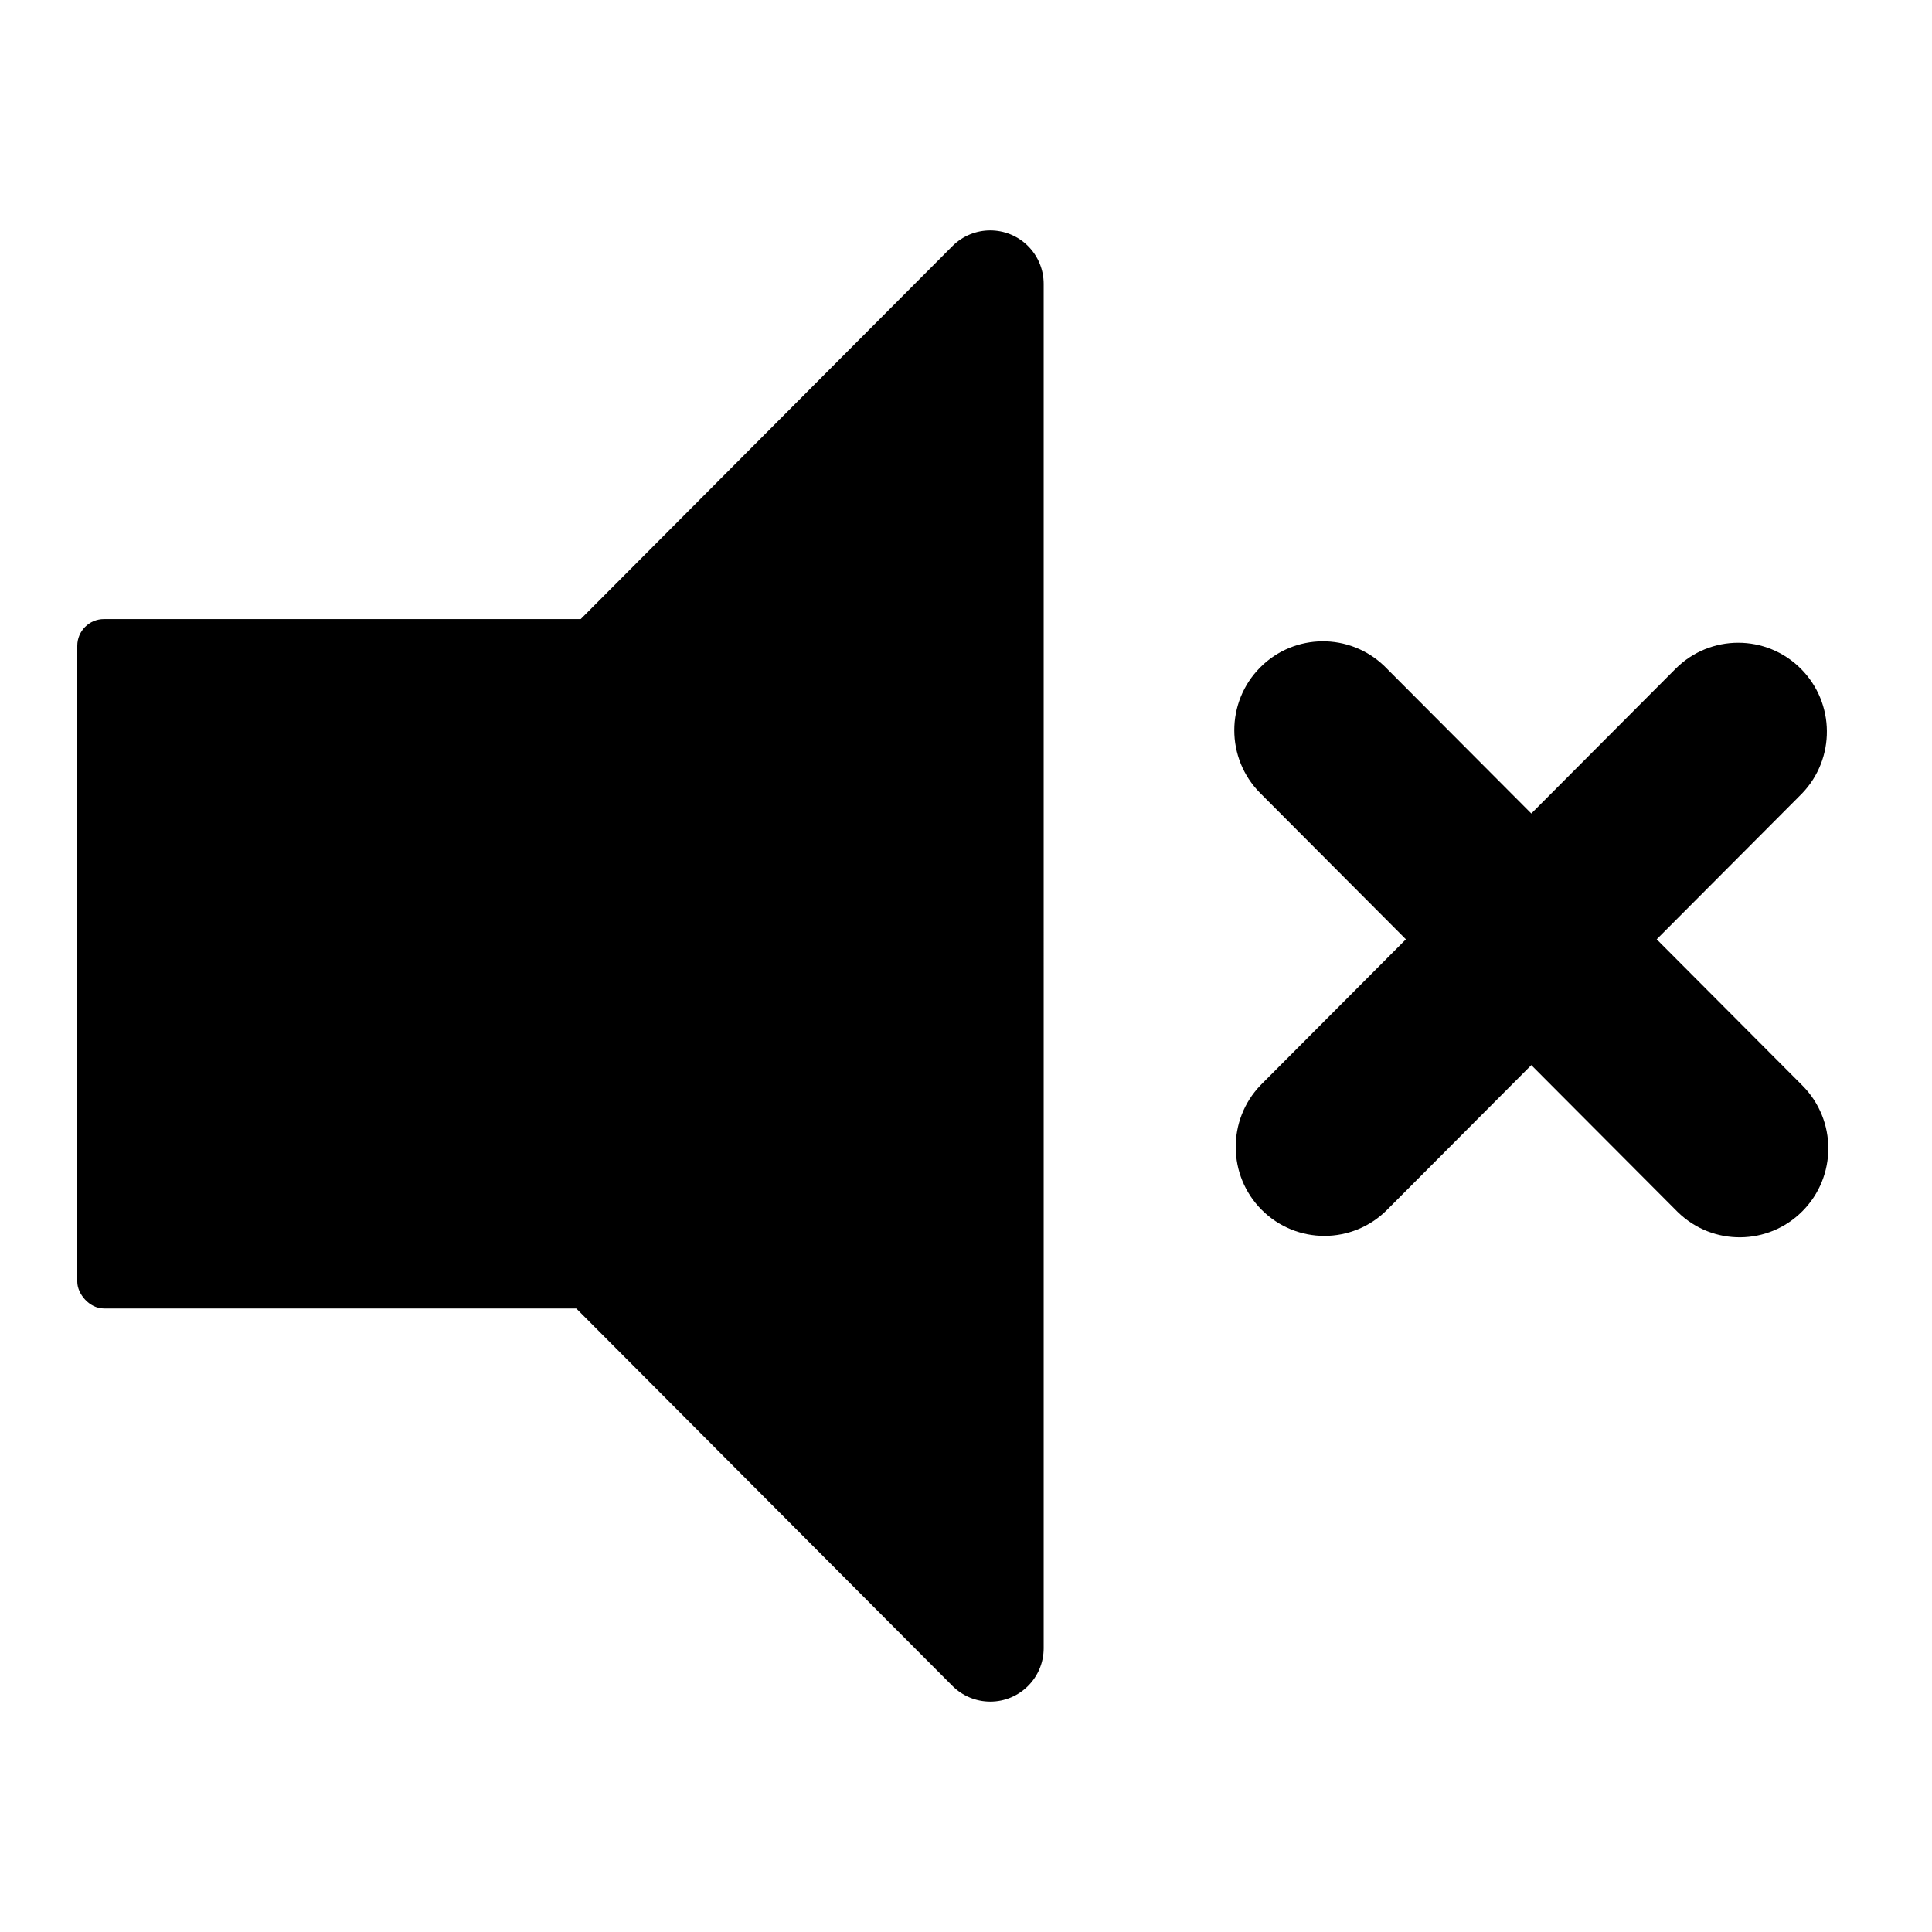 <?xml version="1.0" encoding="UTF-8"?>
<svg width="200px" height="200px" viewBox="0 0 200 200" version="1.1" xmlns="http://www.w3.org/2000/svg" xmlns:xlink="http://www.w3.org/1999/xlink">
    <title>muted</title>
    <g id="muted" stroke="none" stroke-width="1" fill="none" fill-rule="evenodd">
        <g id="Group" transform="translate(8, 16)" fill="#000000">
            <rect id="Rectangle" x="0" y="48.086" width="59.657" height="71.368" rx="2.765"></rect>
            <path d="M46.354,24.792 L146.056,24.625 C149.11,24.62 151.59,27.092 151.595,30.146 C151.597,31.616 151.015,33.026 149.975,34.065 L50.106,133.935 C47.947,136.094 44.445,136.094 42.286,133.935 C41.246,132.895 40.664,131.485 40.666,130.015 L40.833,30.313 C40.838,27.266 43.307,24.797 46.354,24.792 Z" id="Rectangle-Copy" transform="translate(100.041, 84) rotate(-45) translate(-100.041, -84) "></path>
            <path d="M165.451,53.233 C169.035,49.637 174.846,49.637 178.431,53.233 C181.974,56.788 182.014,62.526 178.553,66.132 L178.431,66.256 L135.589,109.242 C132.005,112.838 126.194,112.838 122.609,109.242 C119.066,105.687 119.026,99.948 122.487,96.343 L122.609,96.218 L165.451,53.233 Z" id="Line" fill-rule="nonzero"></path>
            <path d="M122.462,53.085 C126.005,49.53 131.724,49.489 135.317,52.962 L135.441,53.085 L178.578,96.366 C182.163,99.963 182.163,105.793 178.578,109.39 C175.035,112.945 169.316,112.986 165.723,109.512 L165.599,109.39 L122.462,66.108 C118.877,62.512 118.877,56.681 122.462,53.085 Z" id="Line" fill-rule="nonzero"></path>
        </g>
    </g>
</svg>